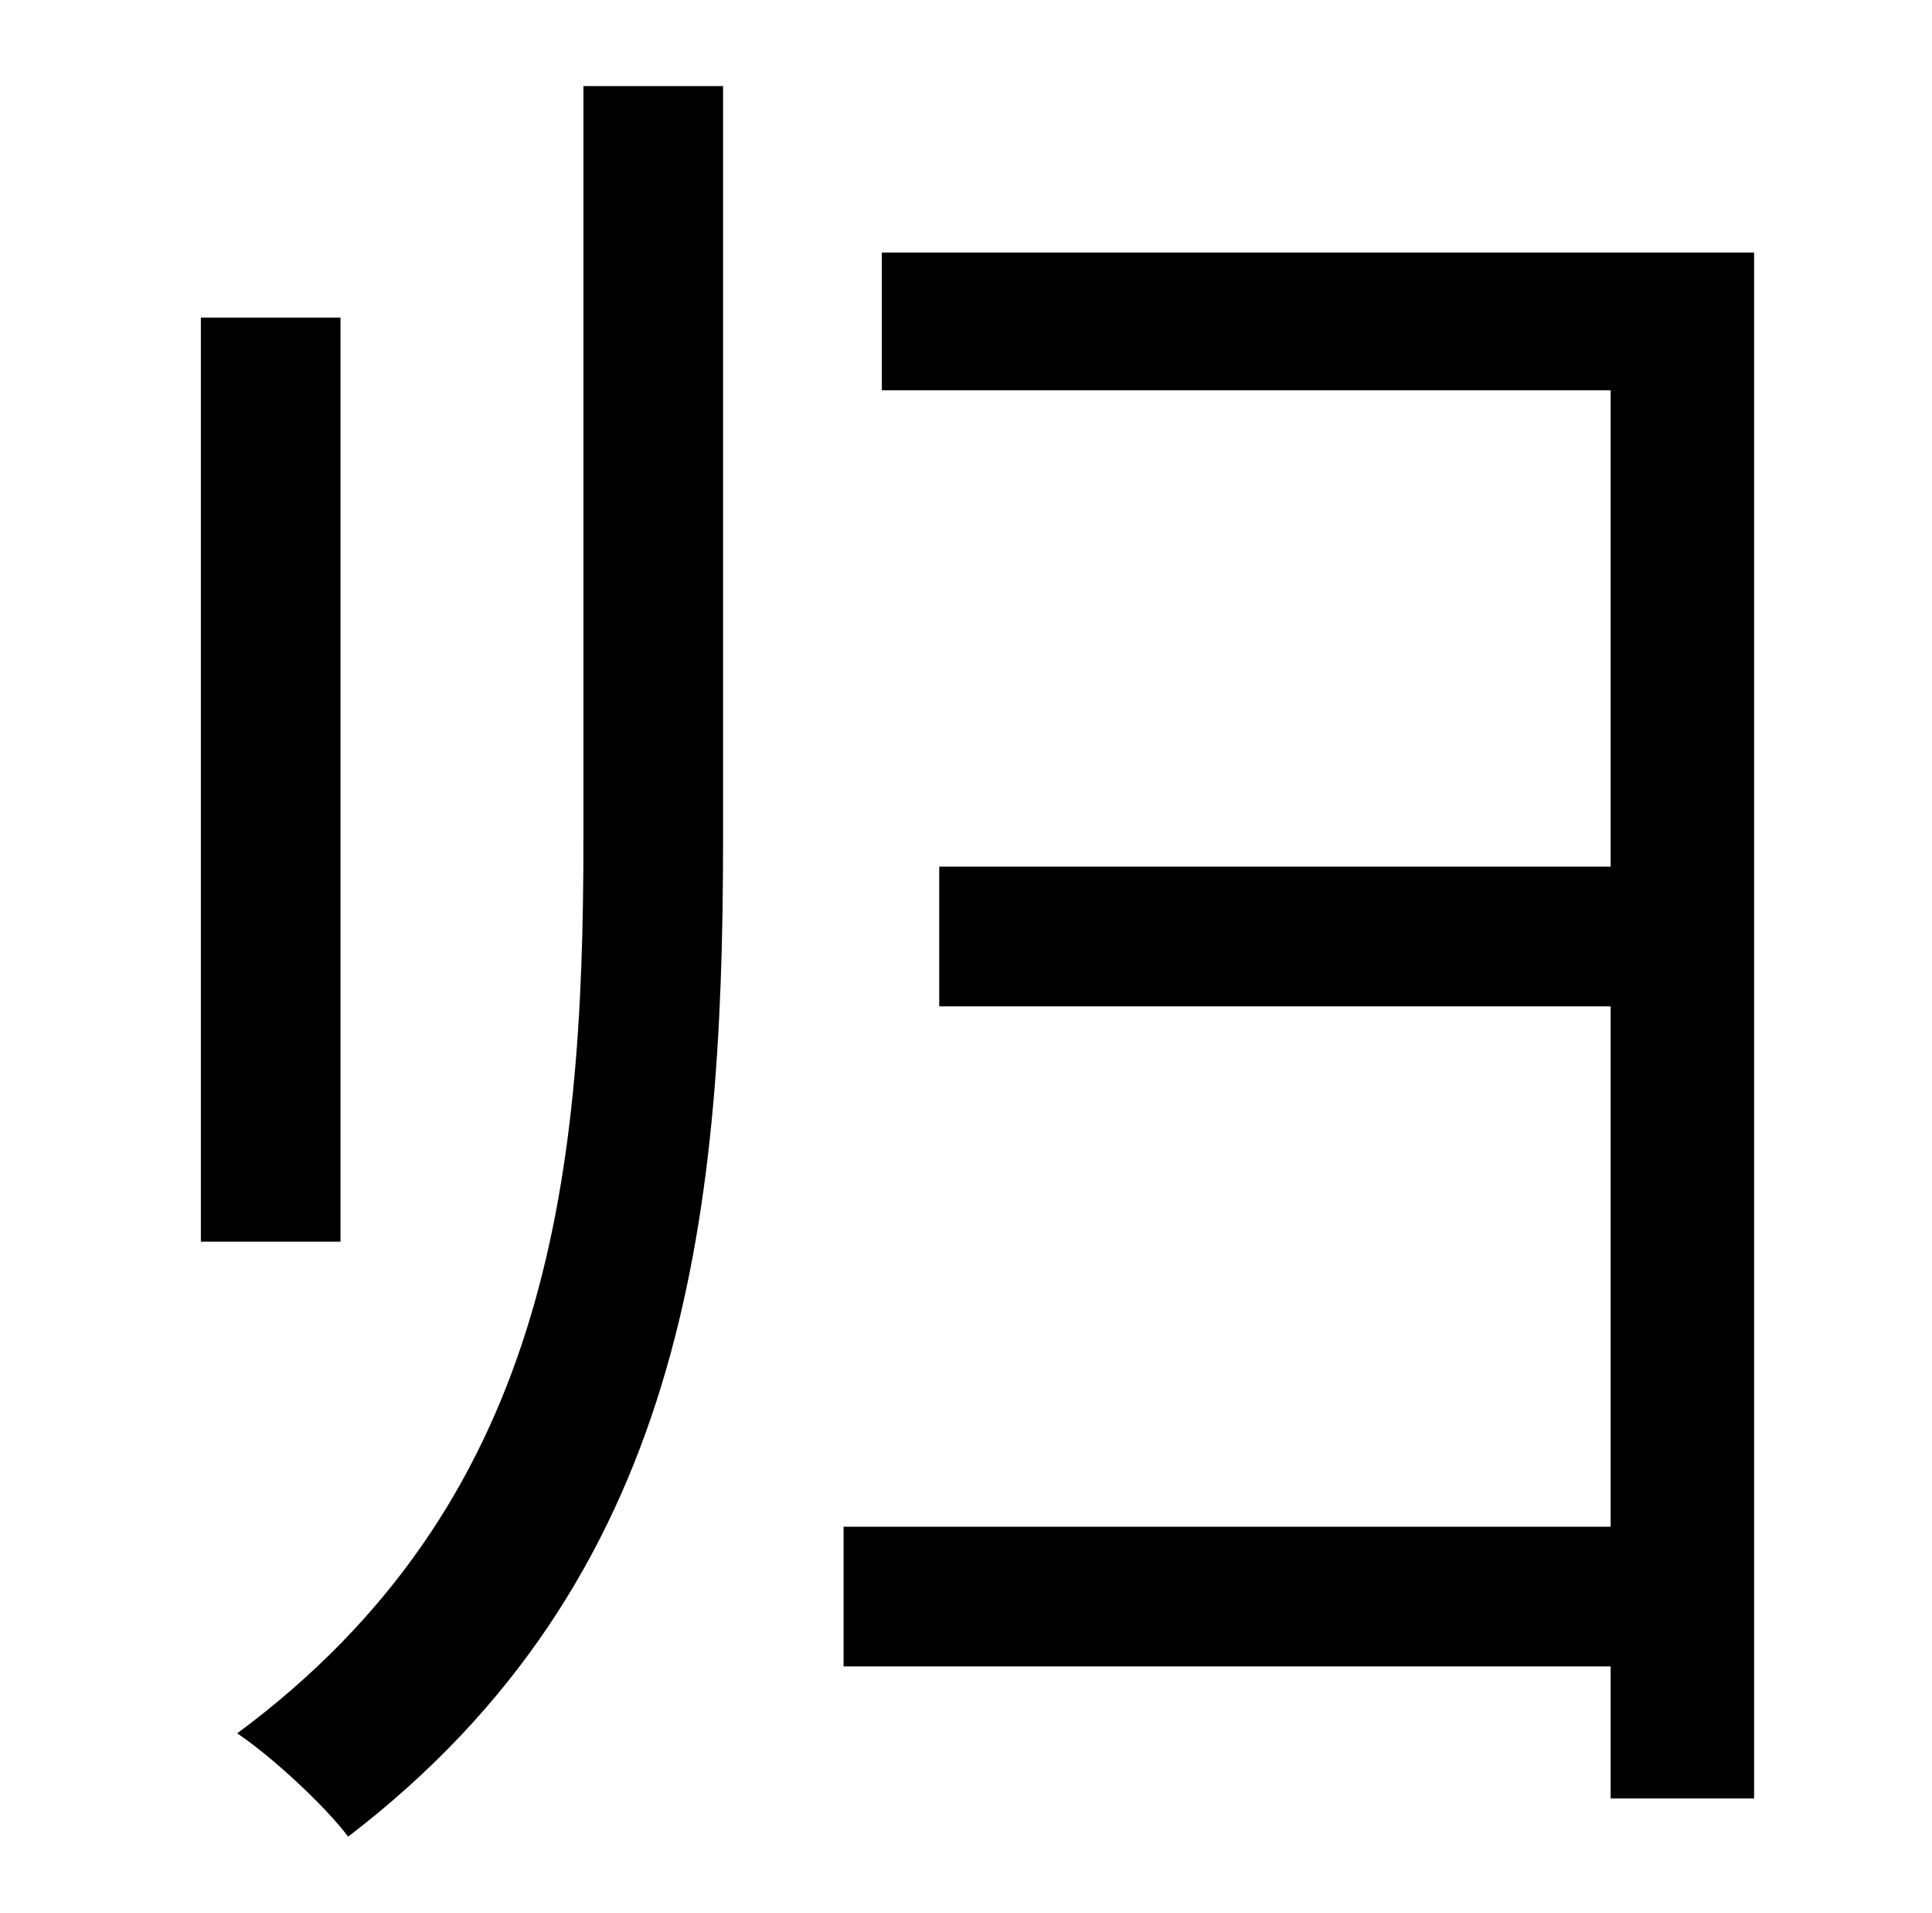 <?xml version="1.0" standalone="no"?>
<!DOCTYPE svg PUBLIC "-//W3C//DTD SVG 1.1//EN" "http://www.w3.org/Graphics/SVG/1.1/DTD/svg11.dtd" >
<svg xmlns="http://www.w3.org/2000/svg" xmlns:xlink="http://www.w3.org/1999/xlink" version="1.1" viewBox="-10 0 1010 1000">
   <path fill="currentColor"
d="M168 166v483h-73v-483h73zM295 439v-394h73v394c0 201 -21 387 -196 521c-12 -16 -40 -42 -58 -54c162 -120 181 -287 181 -467zM451 132h456v808h-75v-69h-401v-73h401v-272h-351v-73h351v-249h-381v-72z" />
</svg>
